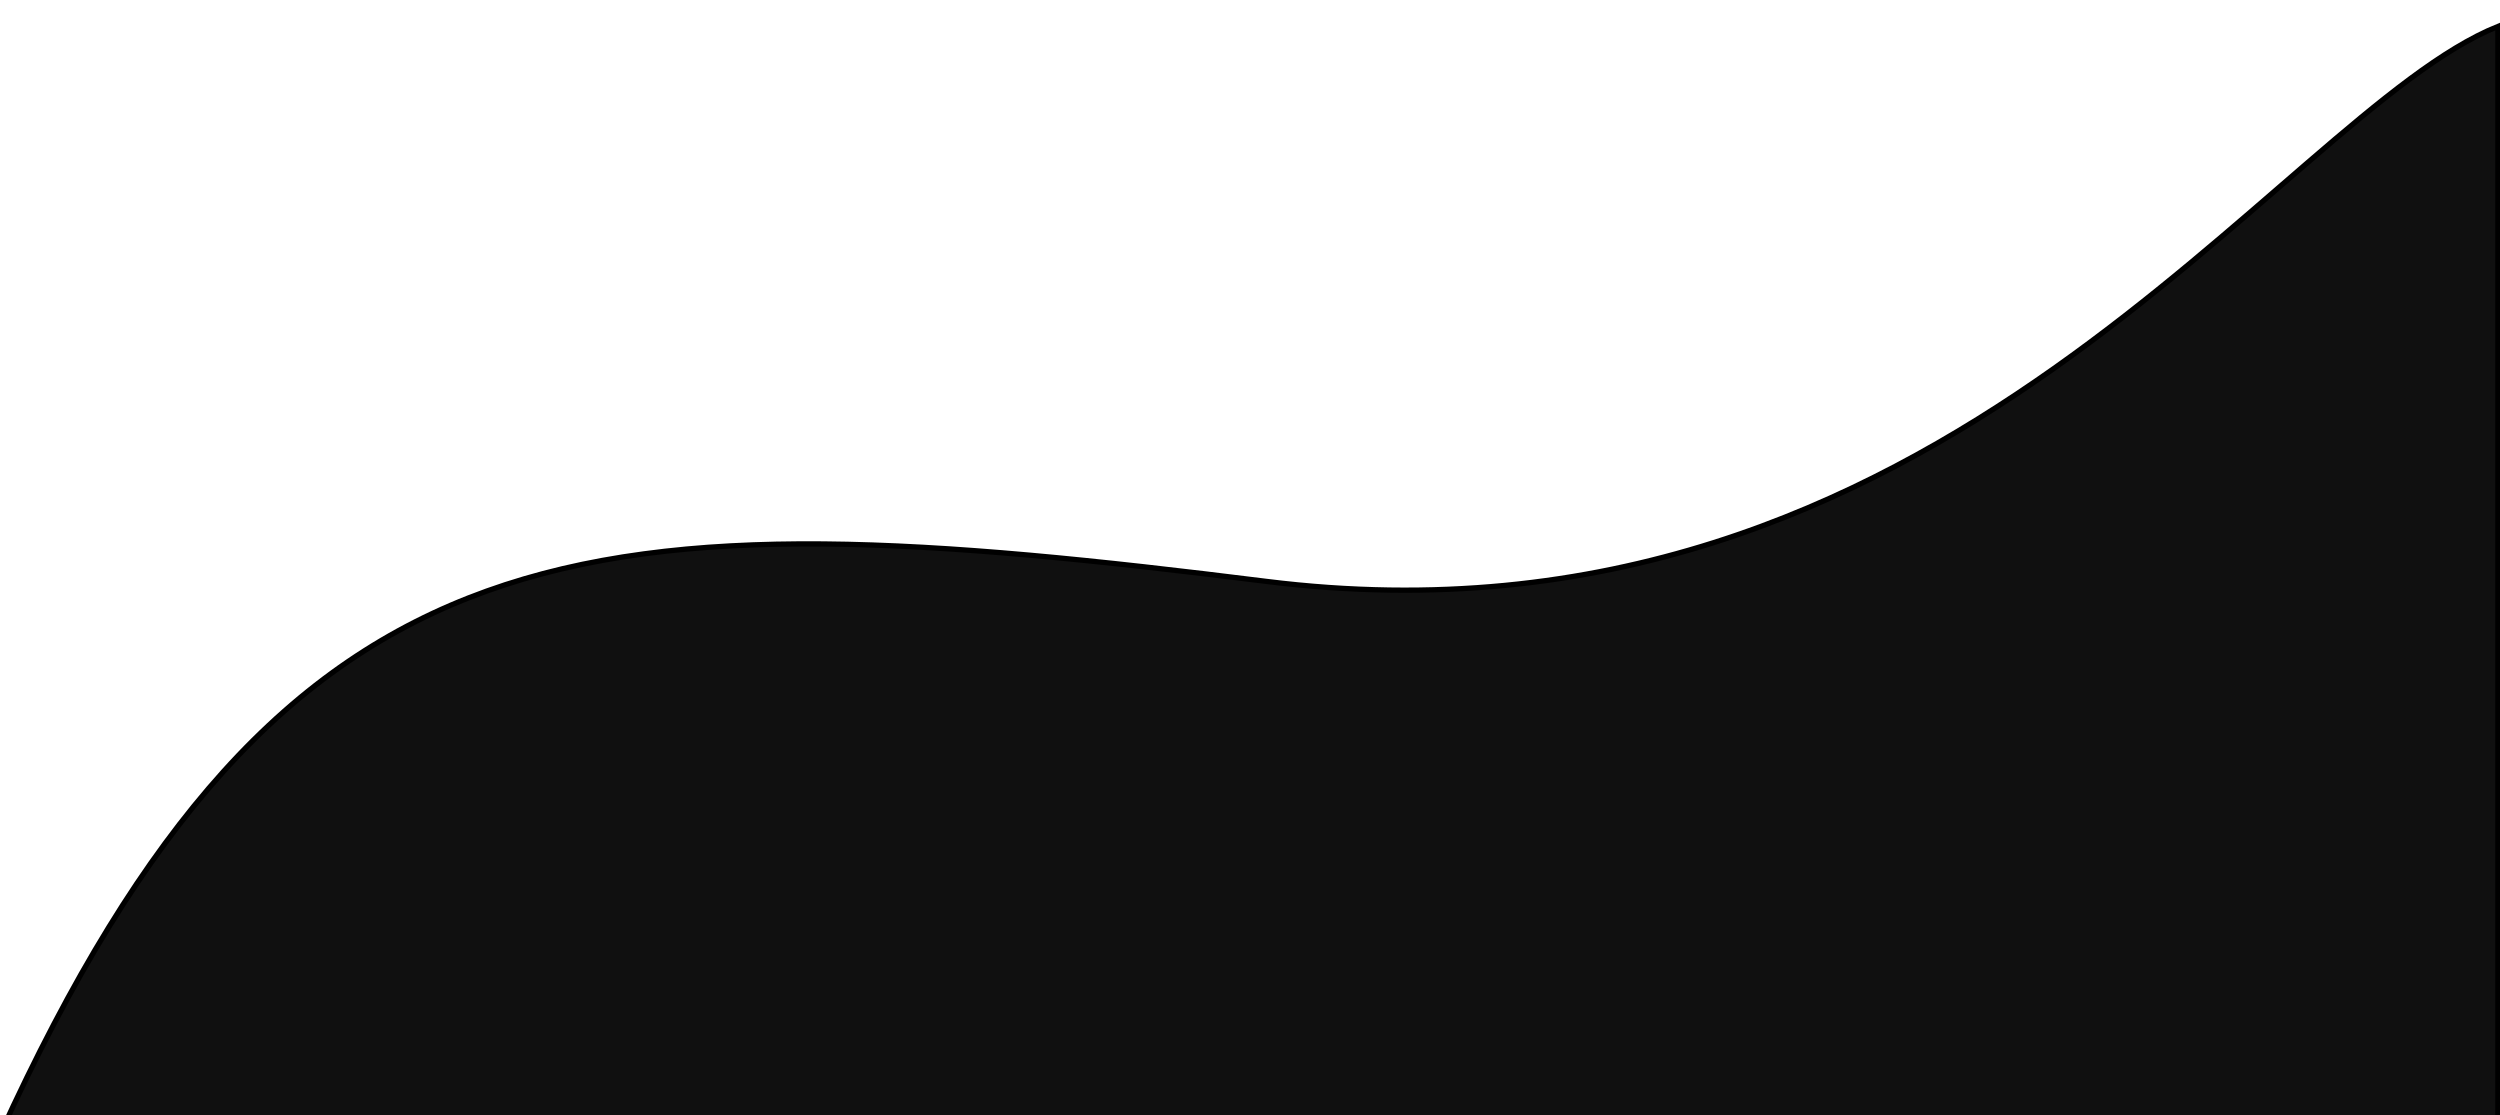 <svg width="473" height="211" viewBox="0 0 473 211" fill="none" xmlns="http://www.w3.org/2000/svg">
<g clip-path="url(#clip0_1803_22233)">
<rect width="5967" height="2170" transform="translate(-679 -1112)" fill="white"/>
<g filter="url(#filter0_d_1803_22233)">
<path d="M239.6 106C367.6 122 431.135 17.662 472.6 1V400.853H120H17.6H-0V210.656C54.1 92 111.6 90 239.6 106Z" fill="#101010"/>
<path d="M239.6 106C367.6 122 431.135 17.662 472.6 1V400.853H120H17.6H-0V210.656C54.1 92 111.6 90 239.6 106Z" stroke="black"/>
</g>
</g>
<defs>
<filter id="filter0_d_1803_22233" x="-4.5" y="0.26" width="481.6" height="409.093" filterUnits="userSpaceOnUse" color-interpolation-filters="sRGB">
<feFlood flood-opacity="0" result="BackgroundImageFix"/>
<feColorMatrix in="SourceAlpha" type="matrix" values="0 0 0 0 0 0 0 0 0 0 0 0 0 0 0 0 0 0 127 0" result="hardAlpha"/>
<feOffset dy="4"/>
<feGaussianBlur stdDeviation="2"/>
<feComposite in2="hardAlpha" operator="out"/>
<feColorMatrix type="matrix" values="0 0 0 0 0 0 0 0 0 0 0 0 0 0 0 0 0 0 0.25 0"/>
<feBlend mode="normal" in2="BackgroundImageFix" result="effect1_dropShadow_1803_22233"/>
<feBlend mode="normal" in="SourceGraphic" in2="effect1_dropShadow_1803_22233" result="shape"/>
</filter>
<clipPath id="clip0_1803_22233">
<rect width="5967" height="2170" fill="white" transform="translate(-679 -1112)"/>
</clipPath>
</defs>
</svg>
